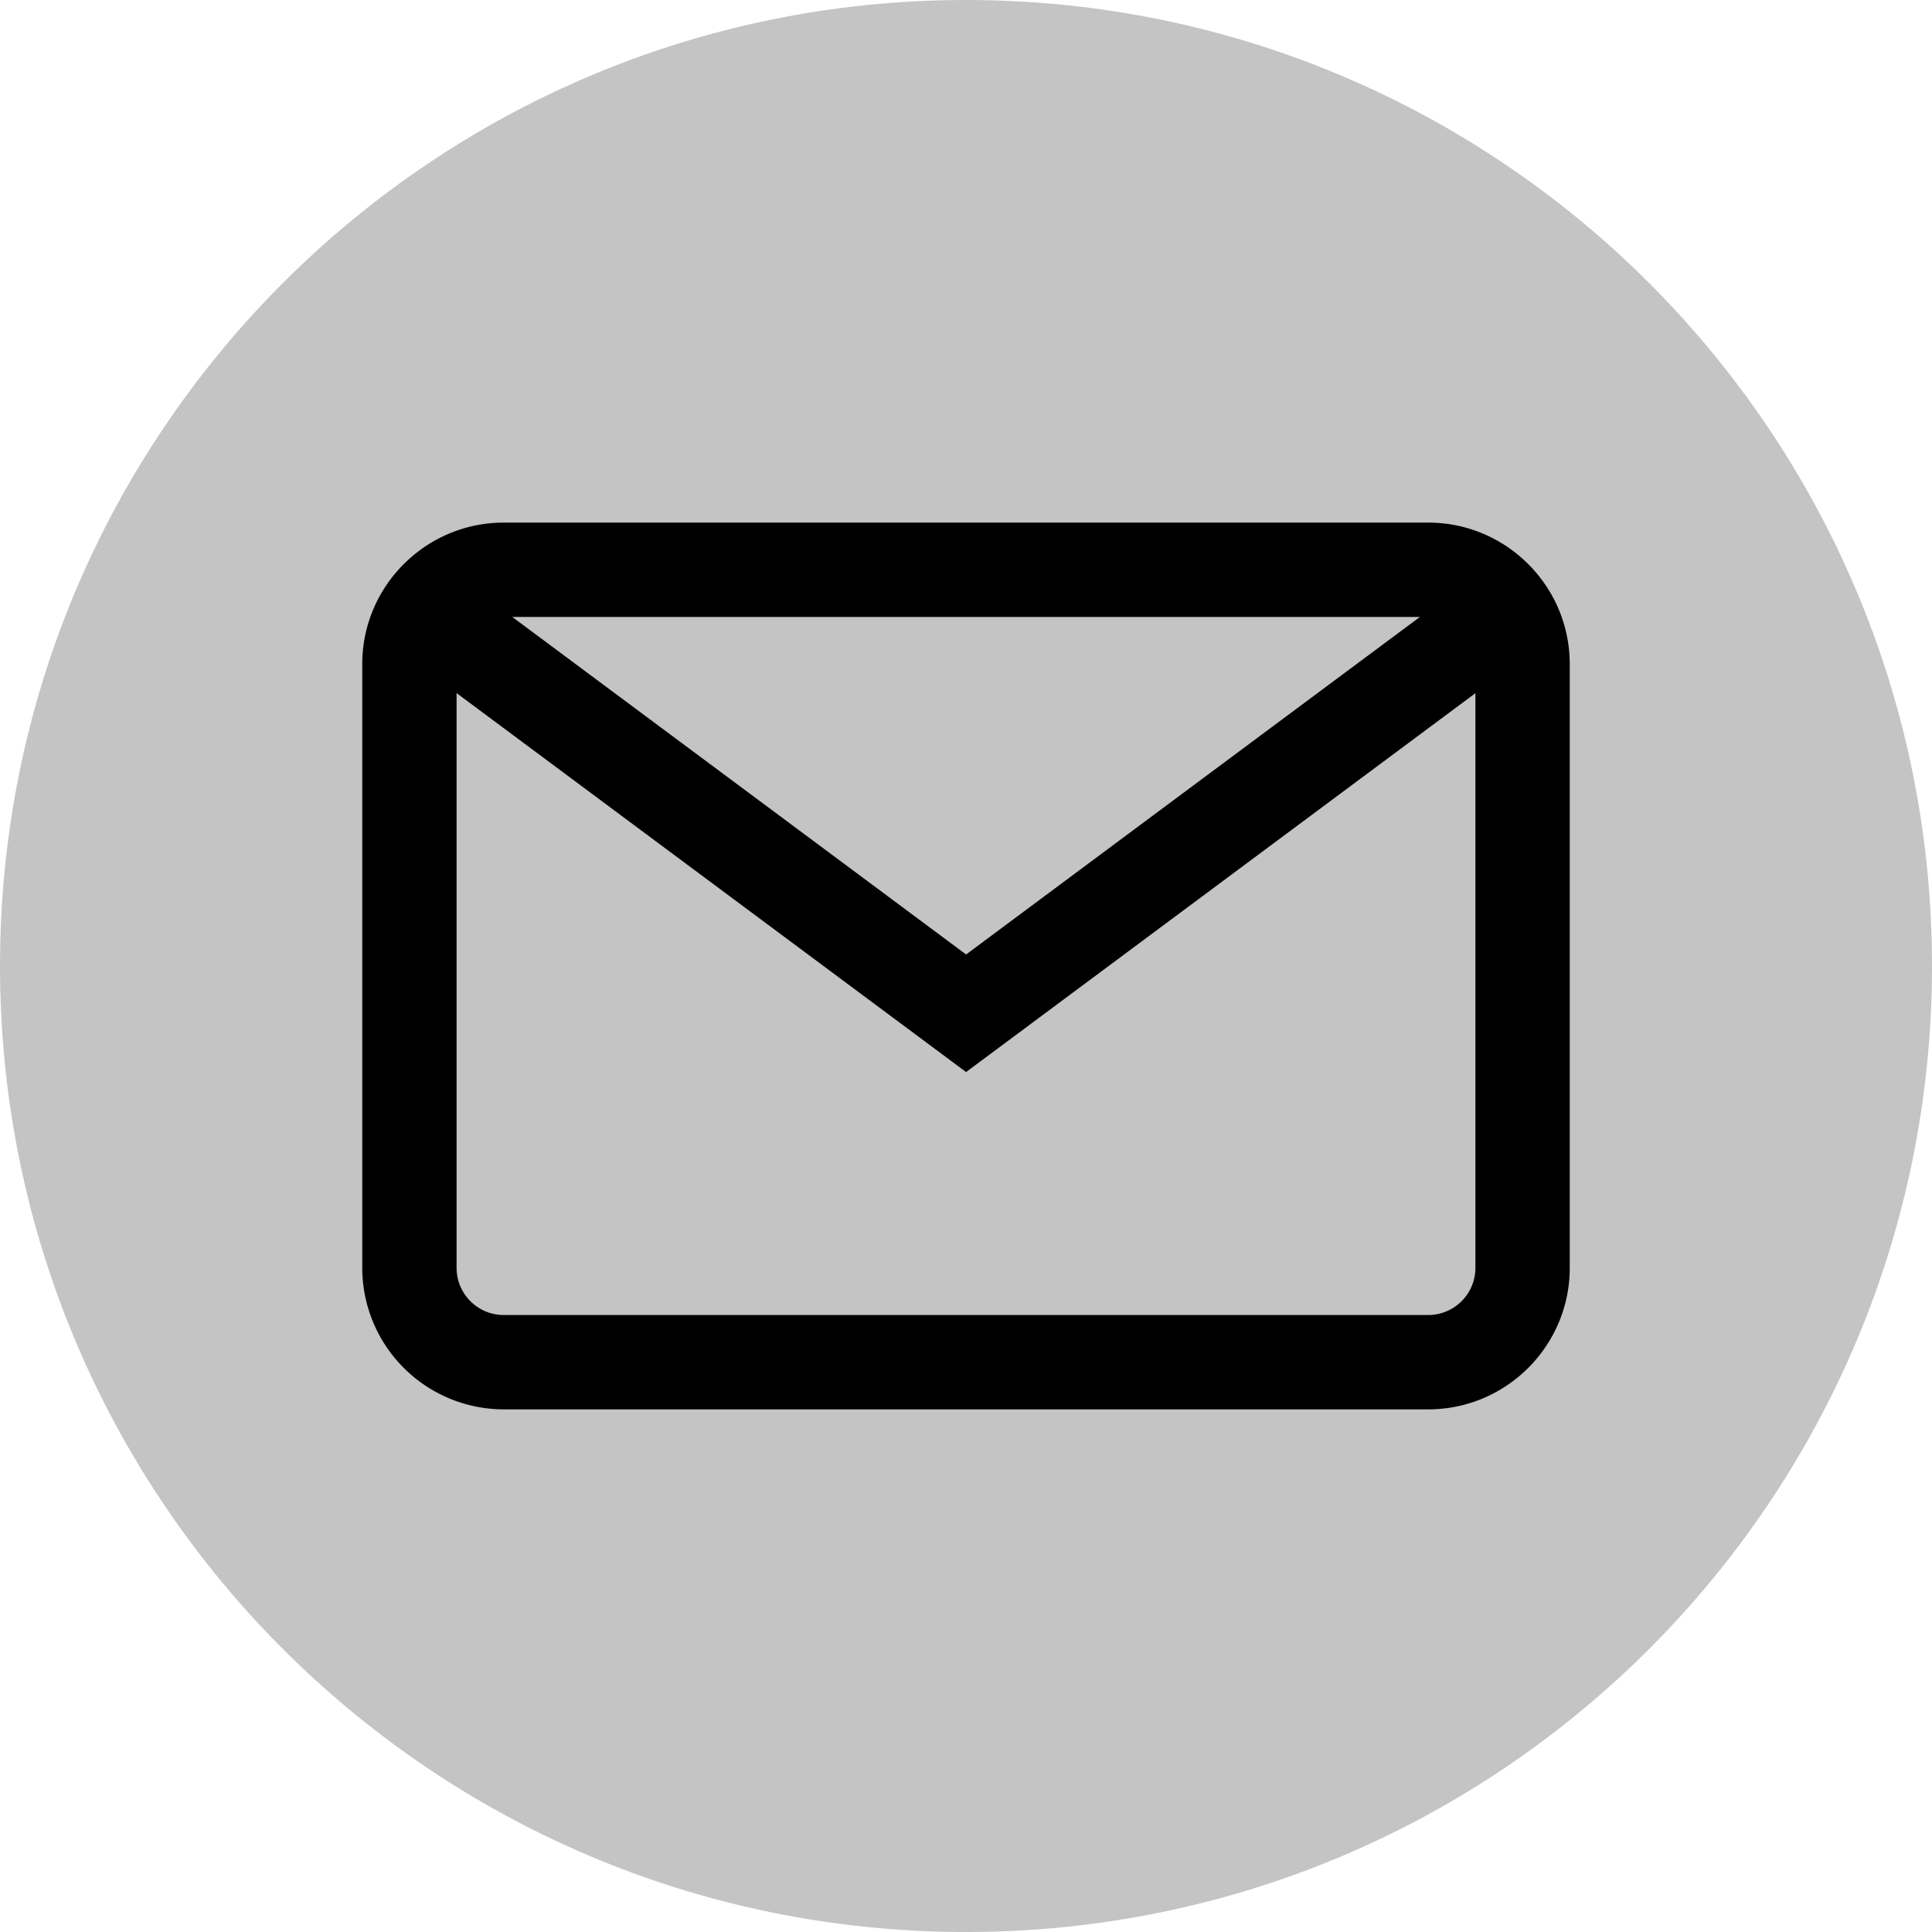 <svg xmlns="http://www.w3.org/2000/svg" width="80" height="80" viewBox="0 0 80 80"><g><g><g><path fill="#c4c4c4" d="M80 40c0 22.091-17.909 40-40 40S0 62.091 0 40 17.909 0 40 0s40 17.909 40 40z"/></g><g><g/><g><g><g><path d="M59.14 21.64c3.231 0 5.86 2.629 5.86 5.86v25c0 3.23-2.628 5.859-5.86 5.859H20.86a5.866 5.866 0 0 1-5.86-5.86v-25c0-3.23 2.629-5.859 5.86-5.859zm1.954 5.86a1.955 1.955 0 0 0-1.953-1.954H20.859a1.955 1.955 0 0 0-1.953 1.953v25c0 1.077.876 1.953 1.953 1.953h38.282a1.955 1.955 0 0 0 1.953-1.953z"/></g></g></g><g><g><g><path d="M60.766 24.08L40.004 39.523 19.24 24.08l-2.331 3.134 23.094 17.177 23.093-17.177z"/></g></g></g></g></g></g></svg>